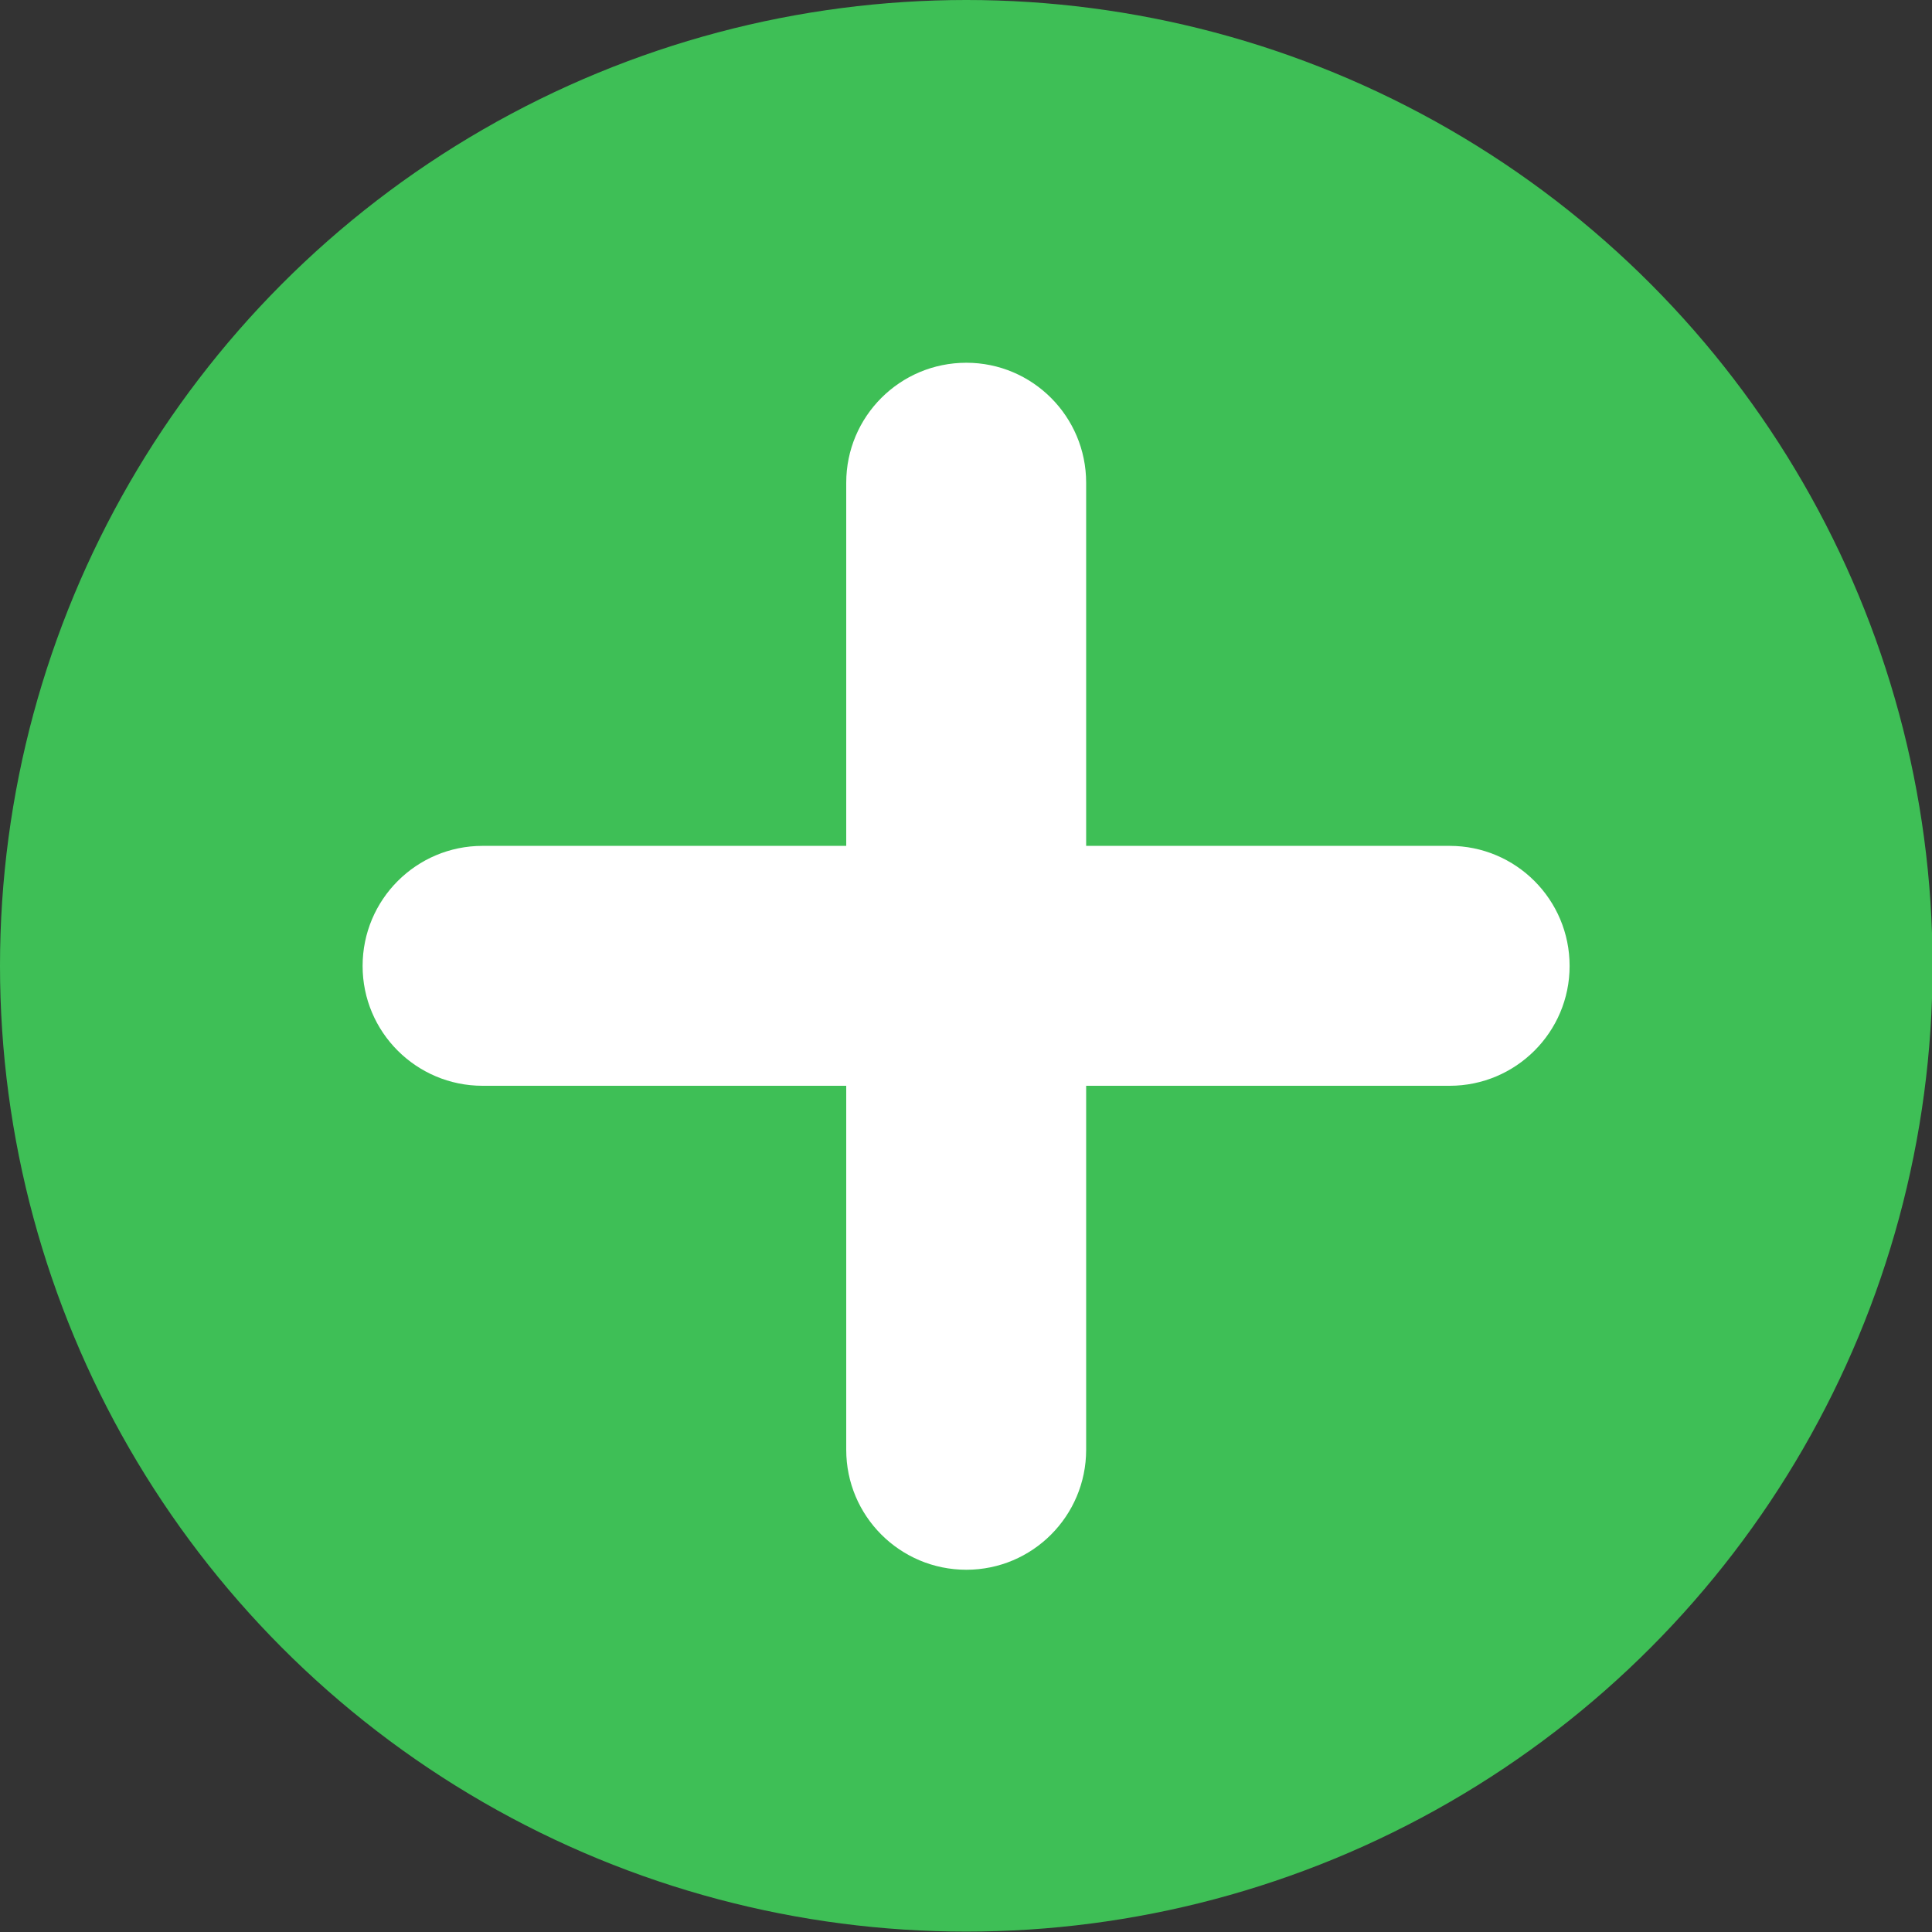 <?xml version="1.0" encoding="UTF-8" standalone="no"?>
<!DOCTYPE svg PUBLIC "-//W3C//DTD SVG 1.1//EN" "http://www.w3.org/Graphics/SVG/1.1/DTD/svg11.dtd">
<svg width="100%" height="100%" viewBox="0 0 16 16" version="1.1" xmlns="http://www.w3.org/2000/svg" xmlns:xlink="http://www.w3.org/1999/xlink" xml:space="preserve" xmlns:serif="http://www.serif.com/" style="fill-rule:evenodd;clip-rule:evenodd;stroke-linejoin:round;stroke-miterlimit:2;">
    <rect x="0" y="0" width="16" height="16" fill="#333333" stroke="none"/>
    <g transform="matrix(1.056,0,0,0.958,0,0)">
        <ellipse cx="7.578" cy="8.349" rx="7.578" ry="8.349" style="fill:rgb(62,191,86);"/>
    </g>
    <g transform="matrix(2.456,0,0,1.524,-11.768,-5.006)">
        <path d="M8.454,5.908C8.454,5.548 8.273,5.256 8.05,5.256C7.826,5.256 7.645,5.548 7.645,5.908L7.645,11.163C7.645,11.523 7.826,11.815 8.05,11.815C8.273,11.815 8.454,11.523 8.454,11.163L8.454,5.908Z" style="fill:white;"/>
    </g>
    <g transform="matrix(1.50395e-16,2.456,-1.524,9.33064e-17,21.009,-11.771)">
        <path d="M8.454,5.908C8.454,5.548 8.273,5.256 8.05,5.256C7.826,5.256 7.645,5.548 7.645,5.908L7.645,11.163C7.645,11.523 7.826,11.815 8.05,11.815C8.273,11.815 8.454,11.523 8.454,11.163L8.454,5.908Z" style="fill:white;"/>
    </g>
</svg>

